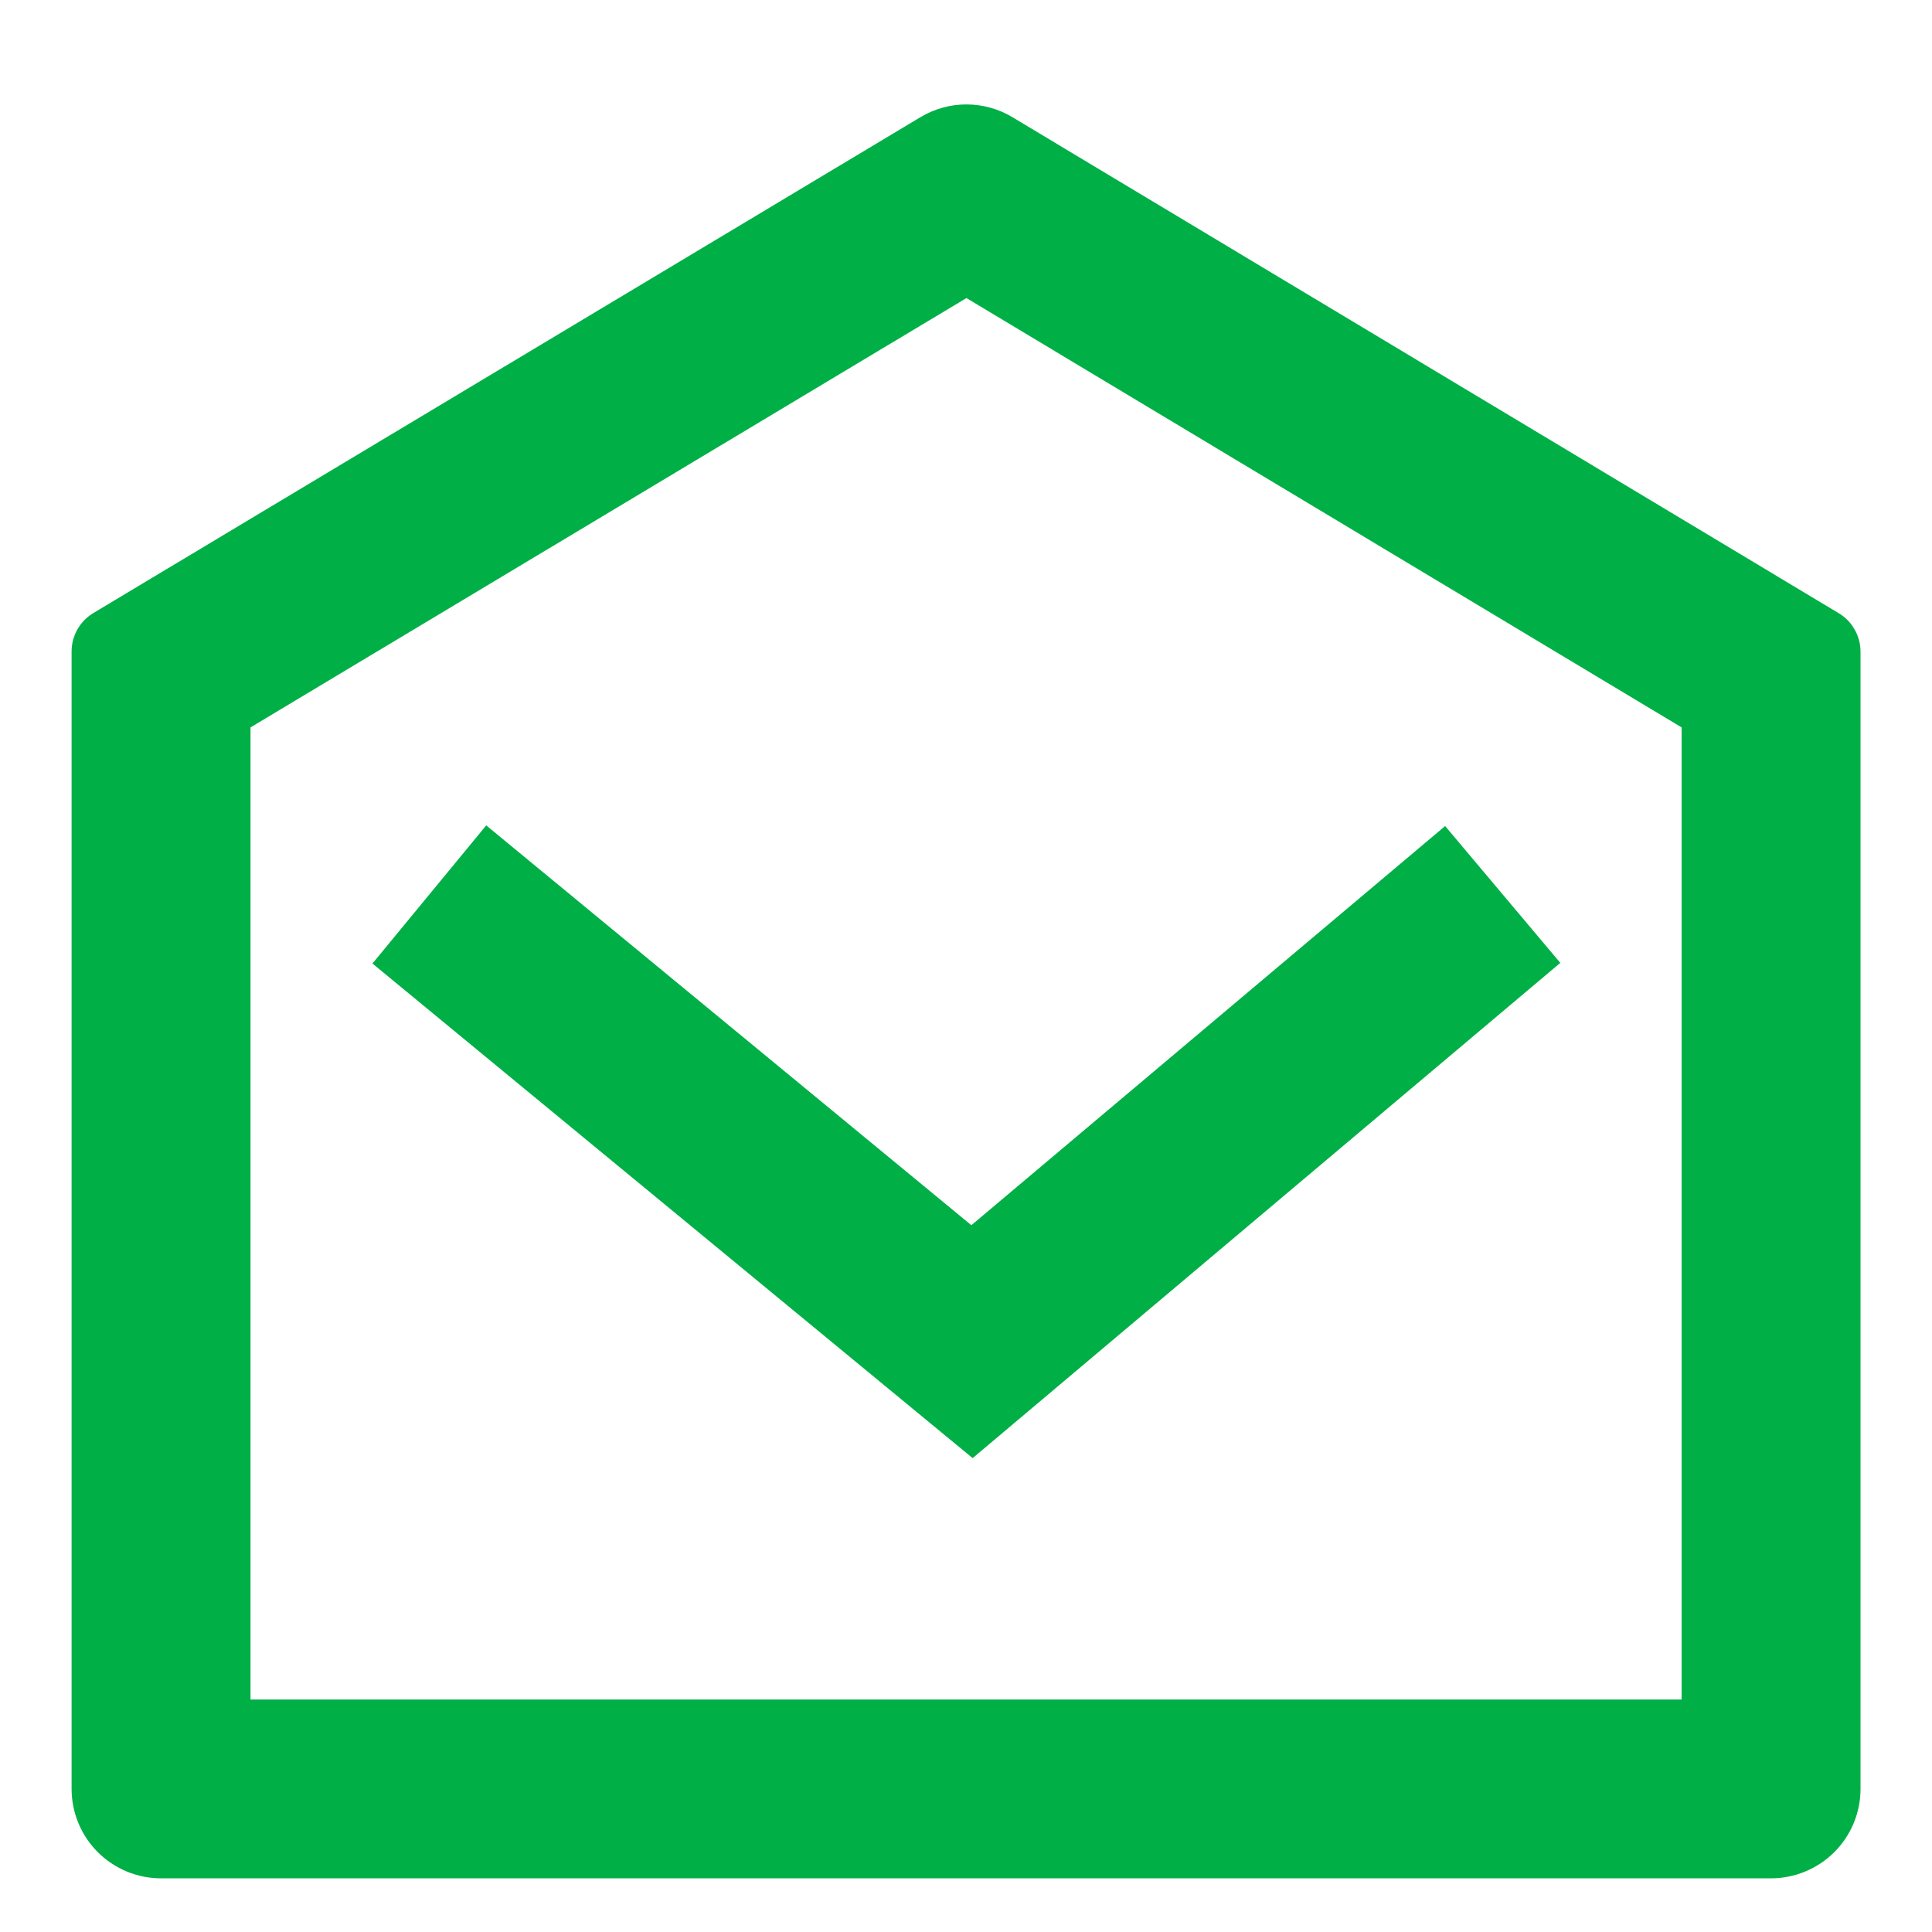 <svg width="18" height="18" viewBox="0 0 18 18" fill="none" xmlns="http://www.w3.org/2000/svg">
<path d="M0.869 5.712L8.575 1.092C8.705 1.014 8.853 0.973 9.004 0.973C9.155 0.973 9.303 1.014 9.433 1.092L17.131 5.713C17.193 5.75 17.244 5.802 17.279 5.865C17.315 5.927 17.334 5.998 17.334 6.07V16.667C17.334 16.888 17.246 17.1 17.09 17.256C16.933 17.412 16.721 17.5 16.5 17.5H1.5C1.279 17.5 1.067 17.412 0.911 17.256C0.755 17.1 0.667 16.888 0.667 16.667V6.069C0.667 5.997 0.686 5.927 0.721 5.864C0.757 5.801 0.808 5.749 0.869 5.712ZM2.334 6.778V15.834H15.667V6.777L9.004 2.777L2.334 6.777V6.778ZM9.05 11.415L13.464 7.696L14.537 8.971L9.062 13.585L3.47 8.977L4.53 7.69L9.05 11.415Z" fill="#00B046"/>
</svg>
